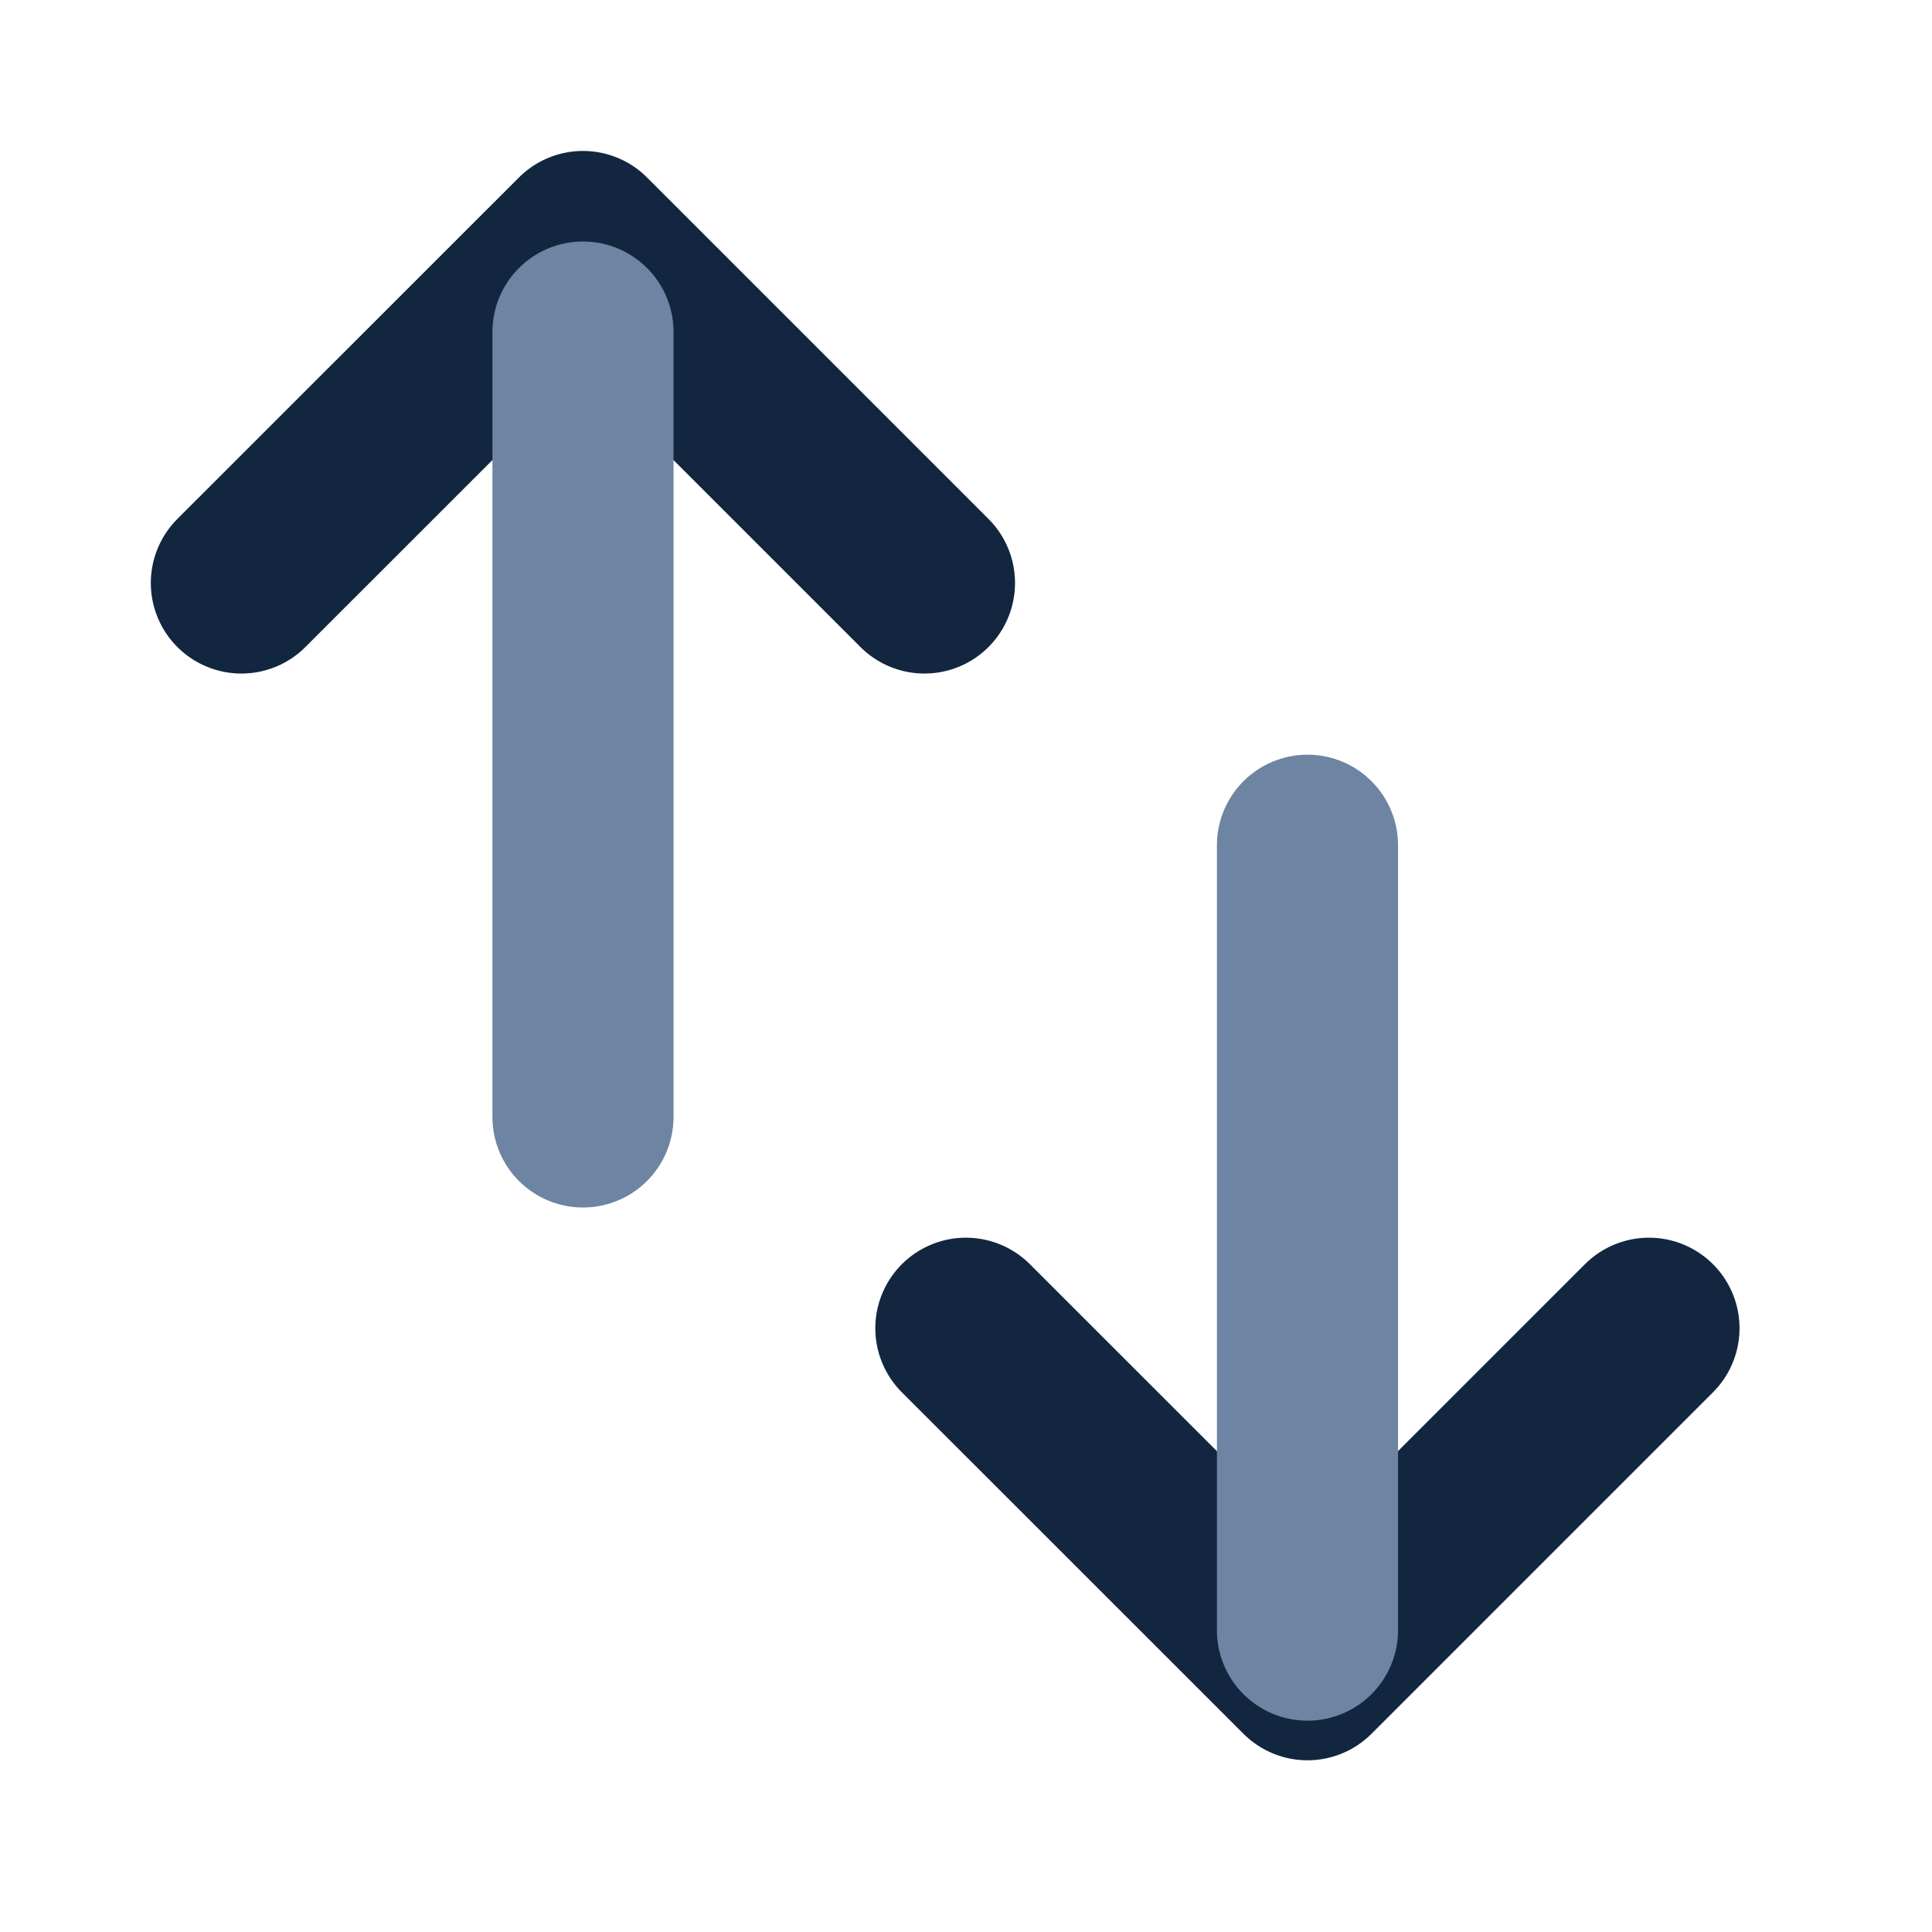 <svg width="16" height="16" viewBox="0 0 16 16" fill="none" xmlns="http://www.w3.org/2000/svg">
<path d="M7.656 4.828L4.828 2L1.999 4.828" stroke="#12263F" stroke-width="1.5" stroke-linecap="round" stroke-linejoin="round"/>
<path d="M13.656 11L10.828 13.828L7.999 11" stroke="#12263F" stroke-width="1.5" stroke-linecap="round" stroke-linejoin="round"/>
<path d="M4.828 2.75V9.25" stroke="#6E84A3" stroke-width="1.5" stroke-linecap="round" stroke-linejoin="round"/>
<path d="M10.828 13.5V7" stroke="#6E84A3" stroke-width="1.5" stroke-linecap="round" stroke-linejoin="round"/>
</svg>
